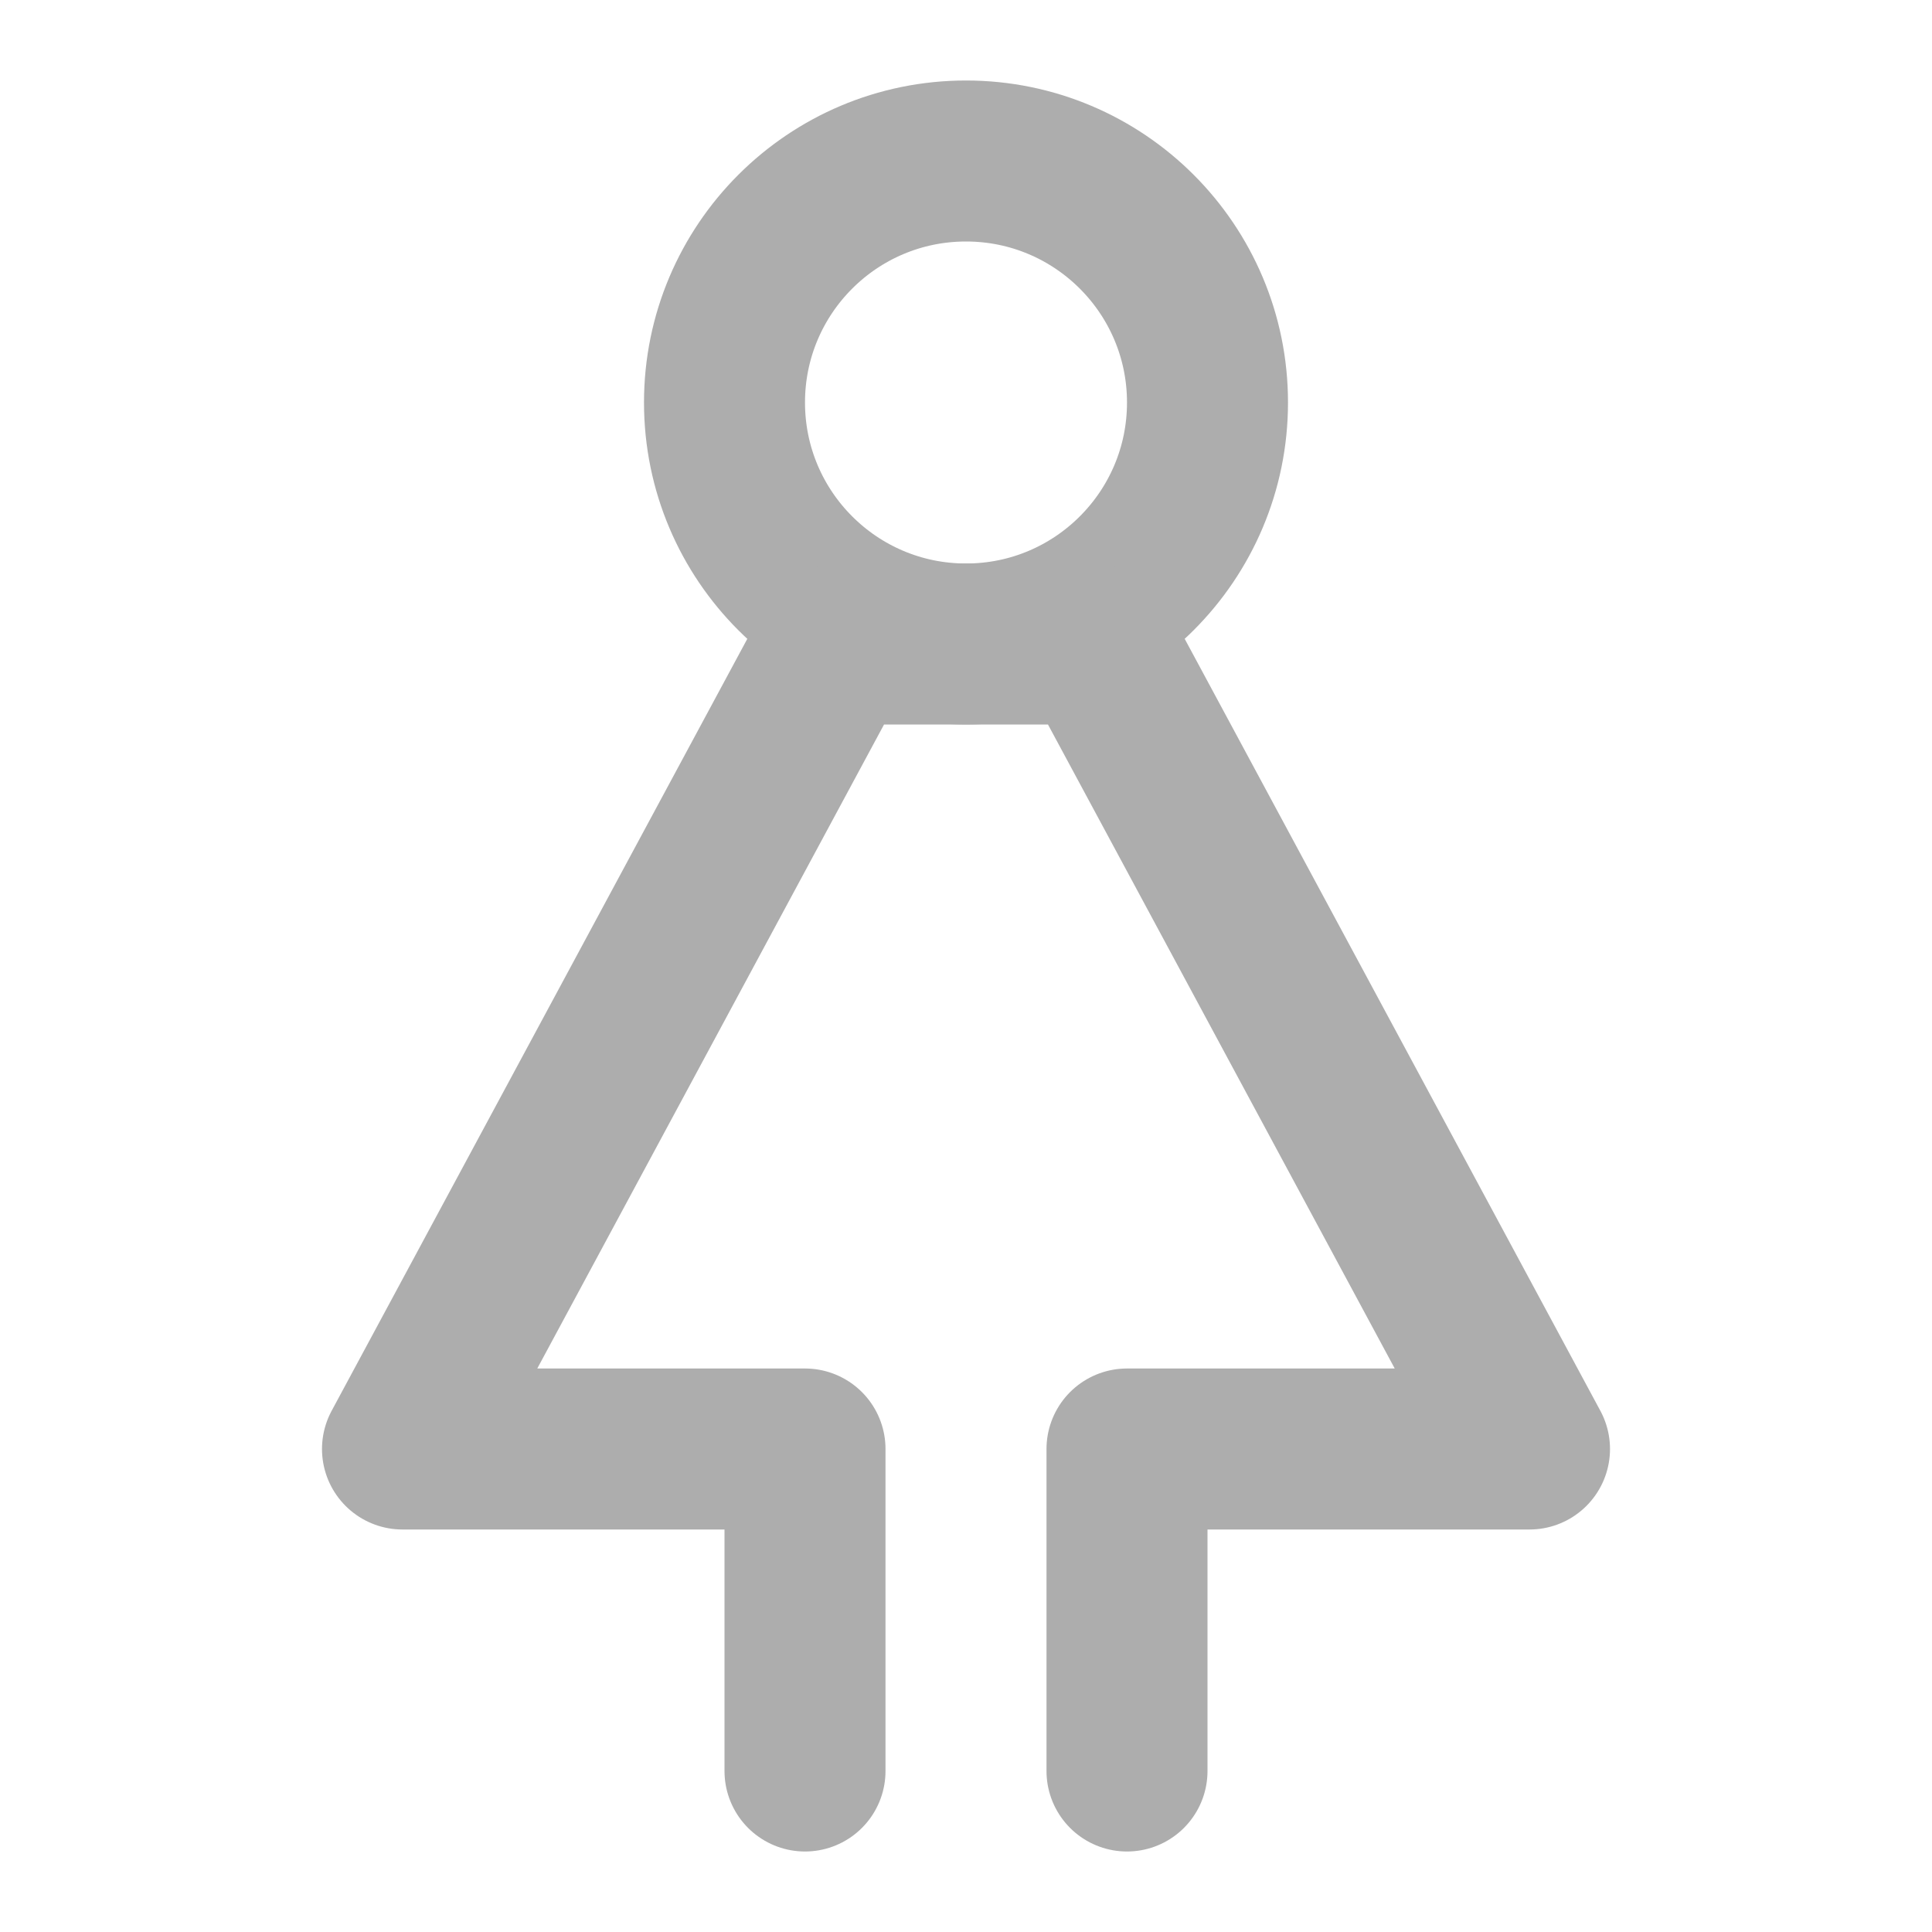 <?xml version="1.0" encoding="UTF-8"?>
<svg width="28" height="28" viewBox="0 0 48 48" fill="none" xmlns="http://www.w3.org/2000/svg">
    <circle cx="24" cy="10" r="6" fill="none" stroke="#adadad" stroke-width="4" stroke-linecap="round"
            stroke-linejoin="round"/>
    <path d="M28 44V36H38L27.231 16H20.769L10 36H20V44" stroke="#adadad" stroke-width="4" stroke-linecap="round"
          stroke-linejoin="round"/>
</svg>